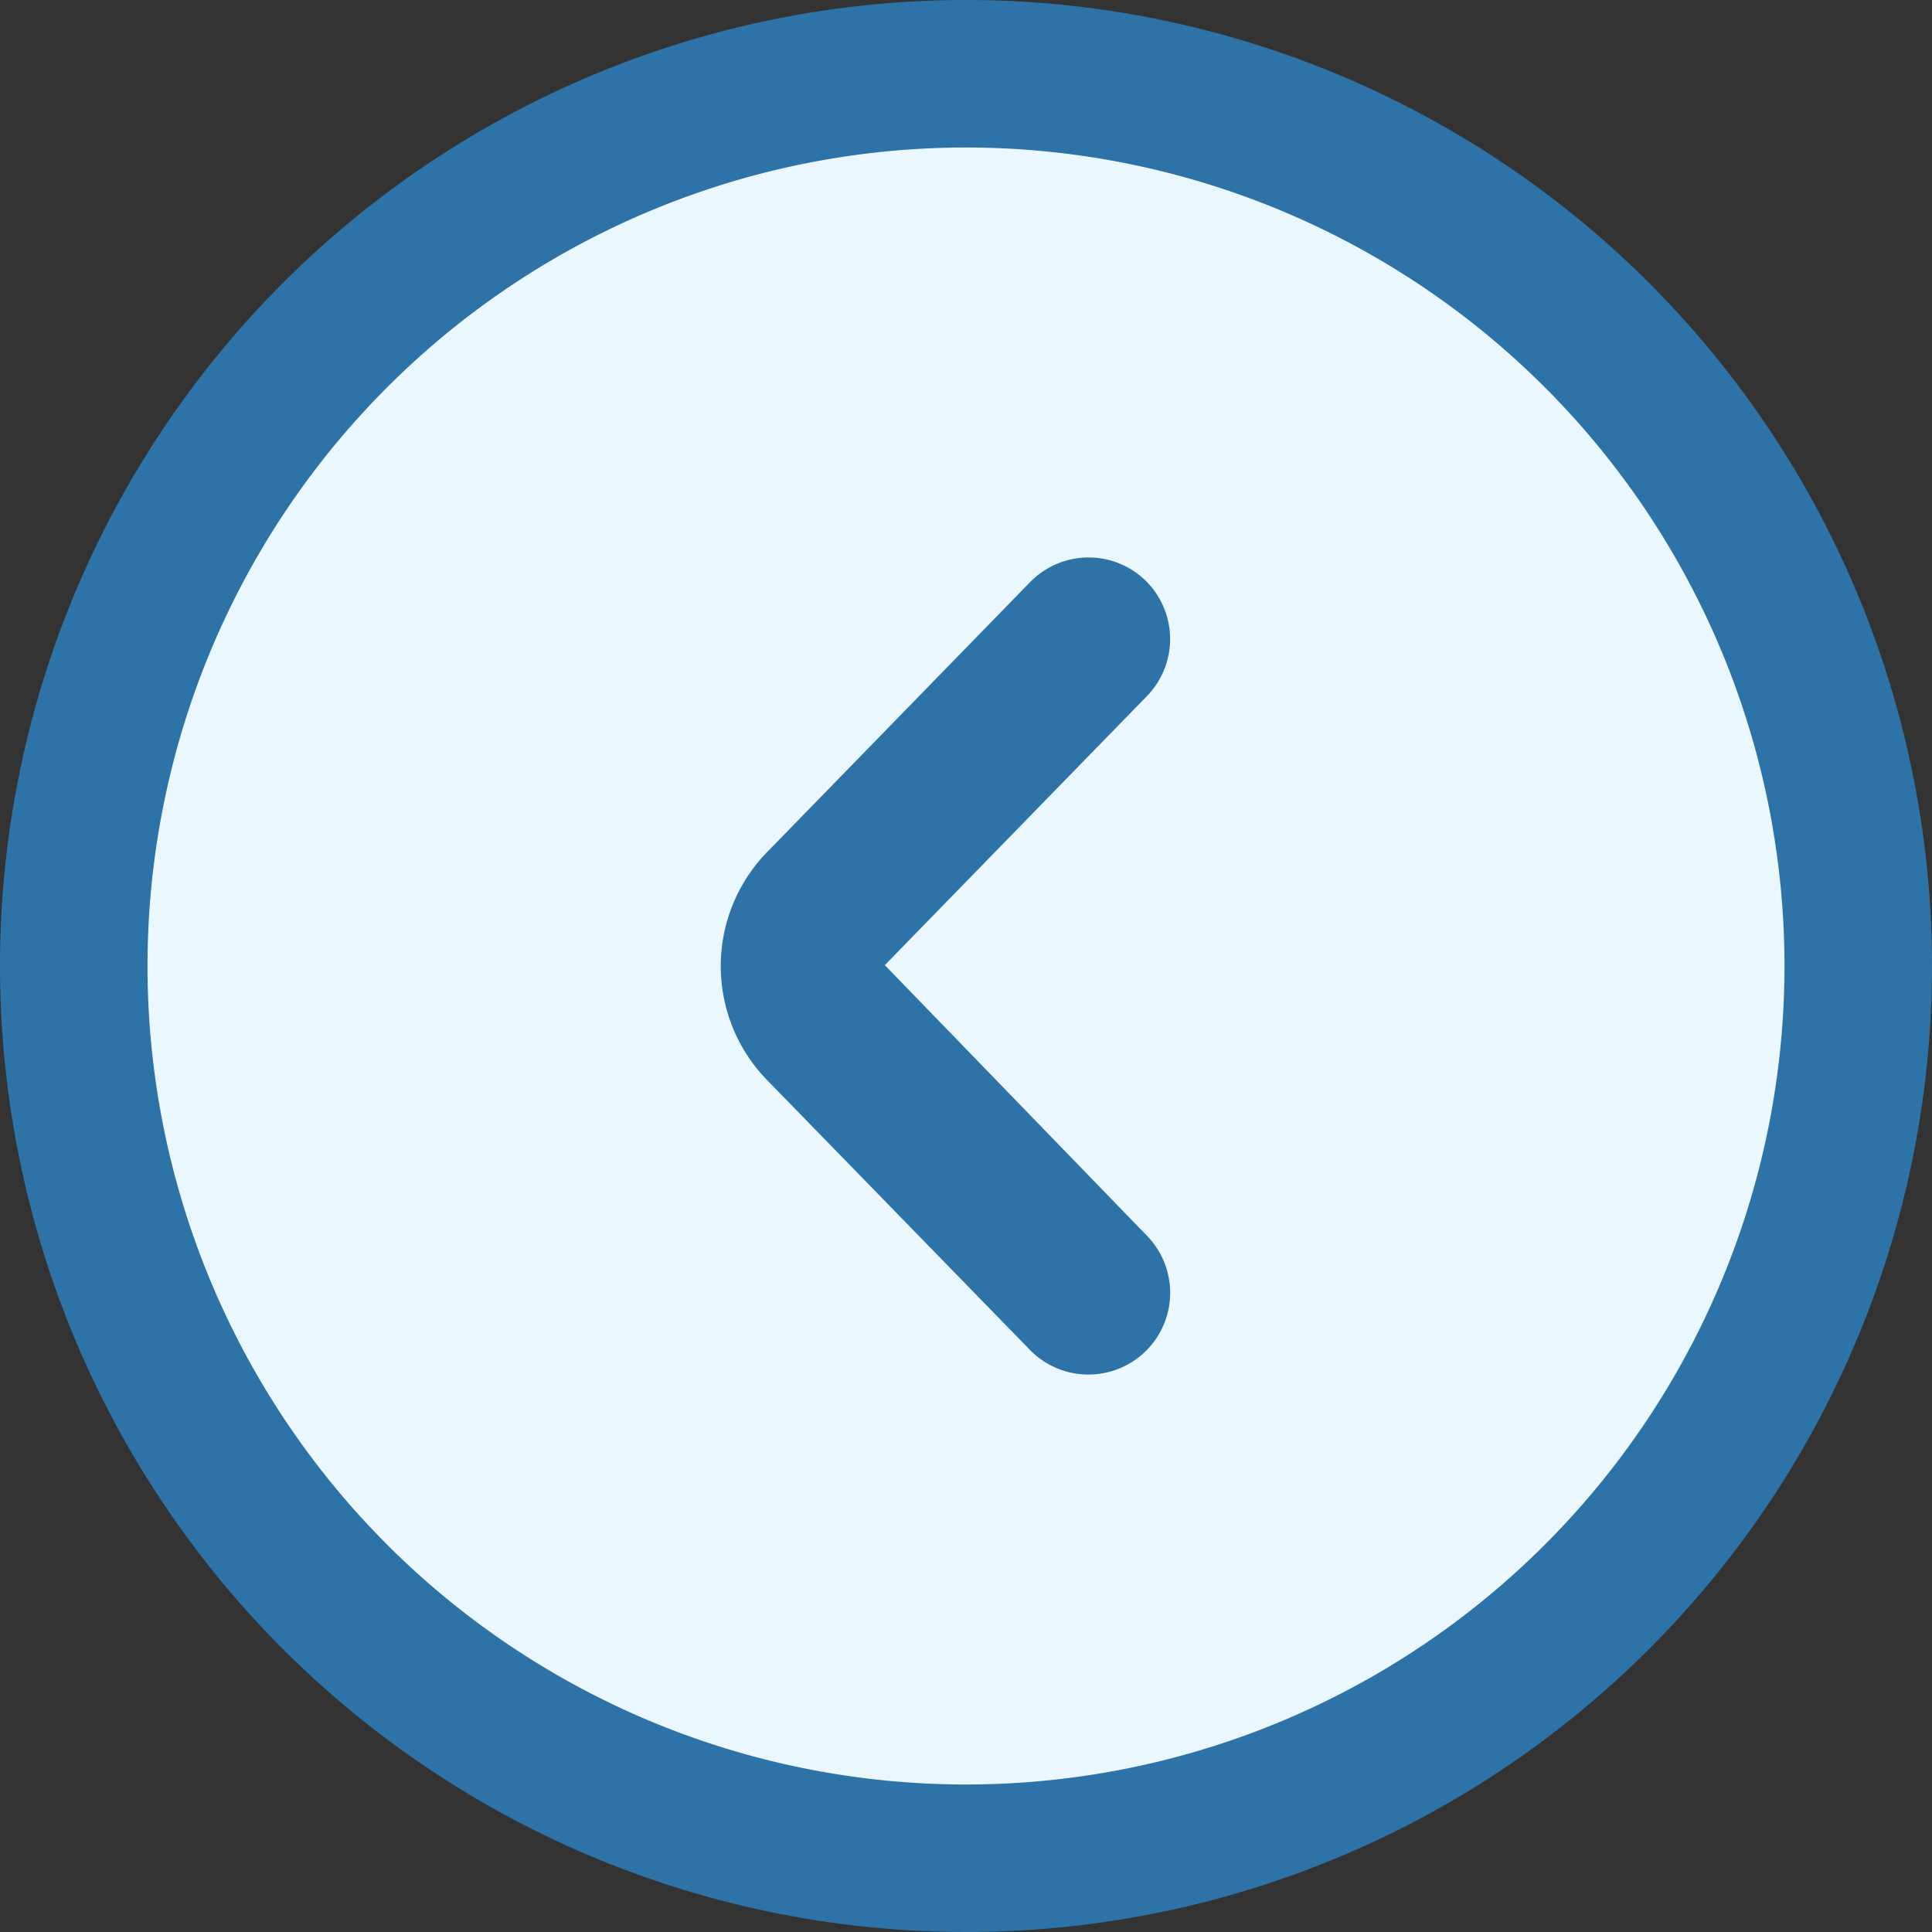<svg xmlns="http://www.w3.org/2000/svg" width="20.3" height="20.3" viewBox="0 0 20.3 20.3">
  <rect x="0" y="0" width="20.3" height="20.3" fill="#333333" stroke="none"/>
  <g id="Back_Arrow" data-name="Back Arrow" transform="translate(-664.85 -149.85)">
    <circle id="Ellipse_1040" data-name="Ellipse 1040" cx="10" cy="10" r="10" transform="translate(665 150)" fill="#ebf7ff"/>
    <g id="left" transform="translate(665 150)">
      <g id="Group_2136" data-name="Group 2136">
        <g id="Group_2135" data-name="Group 2135">
          <path id="Path_2979" data-name="Path 2979" d="M10,0A10,10,0,1,0,20,10,10,10,0,0,0,10,0Zm0,18.75A8.75,8.75,0,1,1,18.75,10,8.75,8.75,0,0,1,10,18.75Z" fill="#2d73a8" stroke="#2d73a8" stroke-width="0.3"/>
          <path id="Path_2984" data-name="Path 2984" d="M31.461,22.243a.858.858,0,0,0-1.214.016L27.5,25.079a1.717,1.717,0,0,0-.008,2.42l2.754,2.827a.858.858,0,1,0,1.229-1.2l-2.754-2.843,2.754-2.827A.859.859,0,0,0,31.461,22.243Z" transform="translate(-19.574 -16.292)" fill="#2d73a8"/>
        </g>
      </g>
    </g>
  </g>
</svg>
